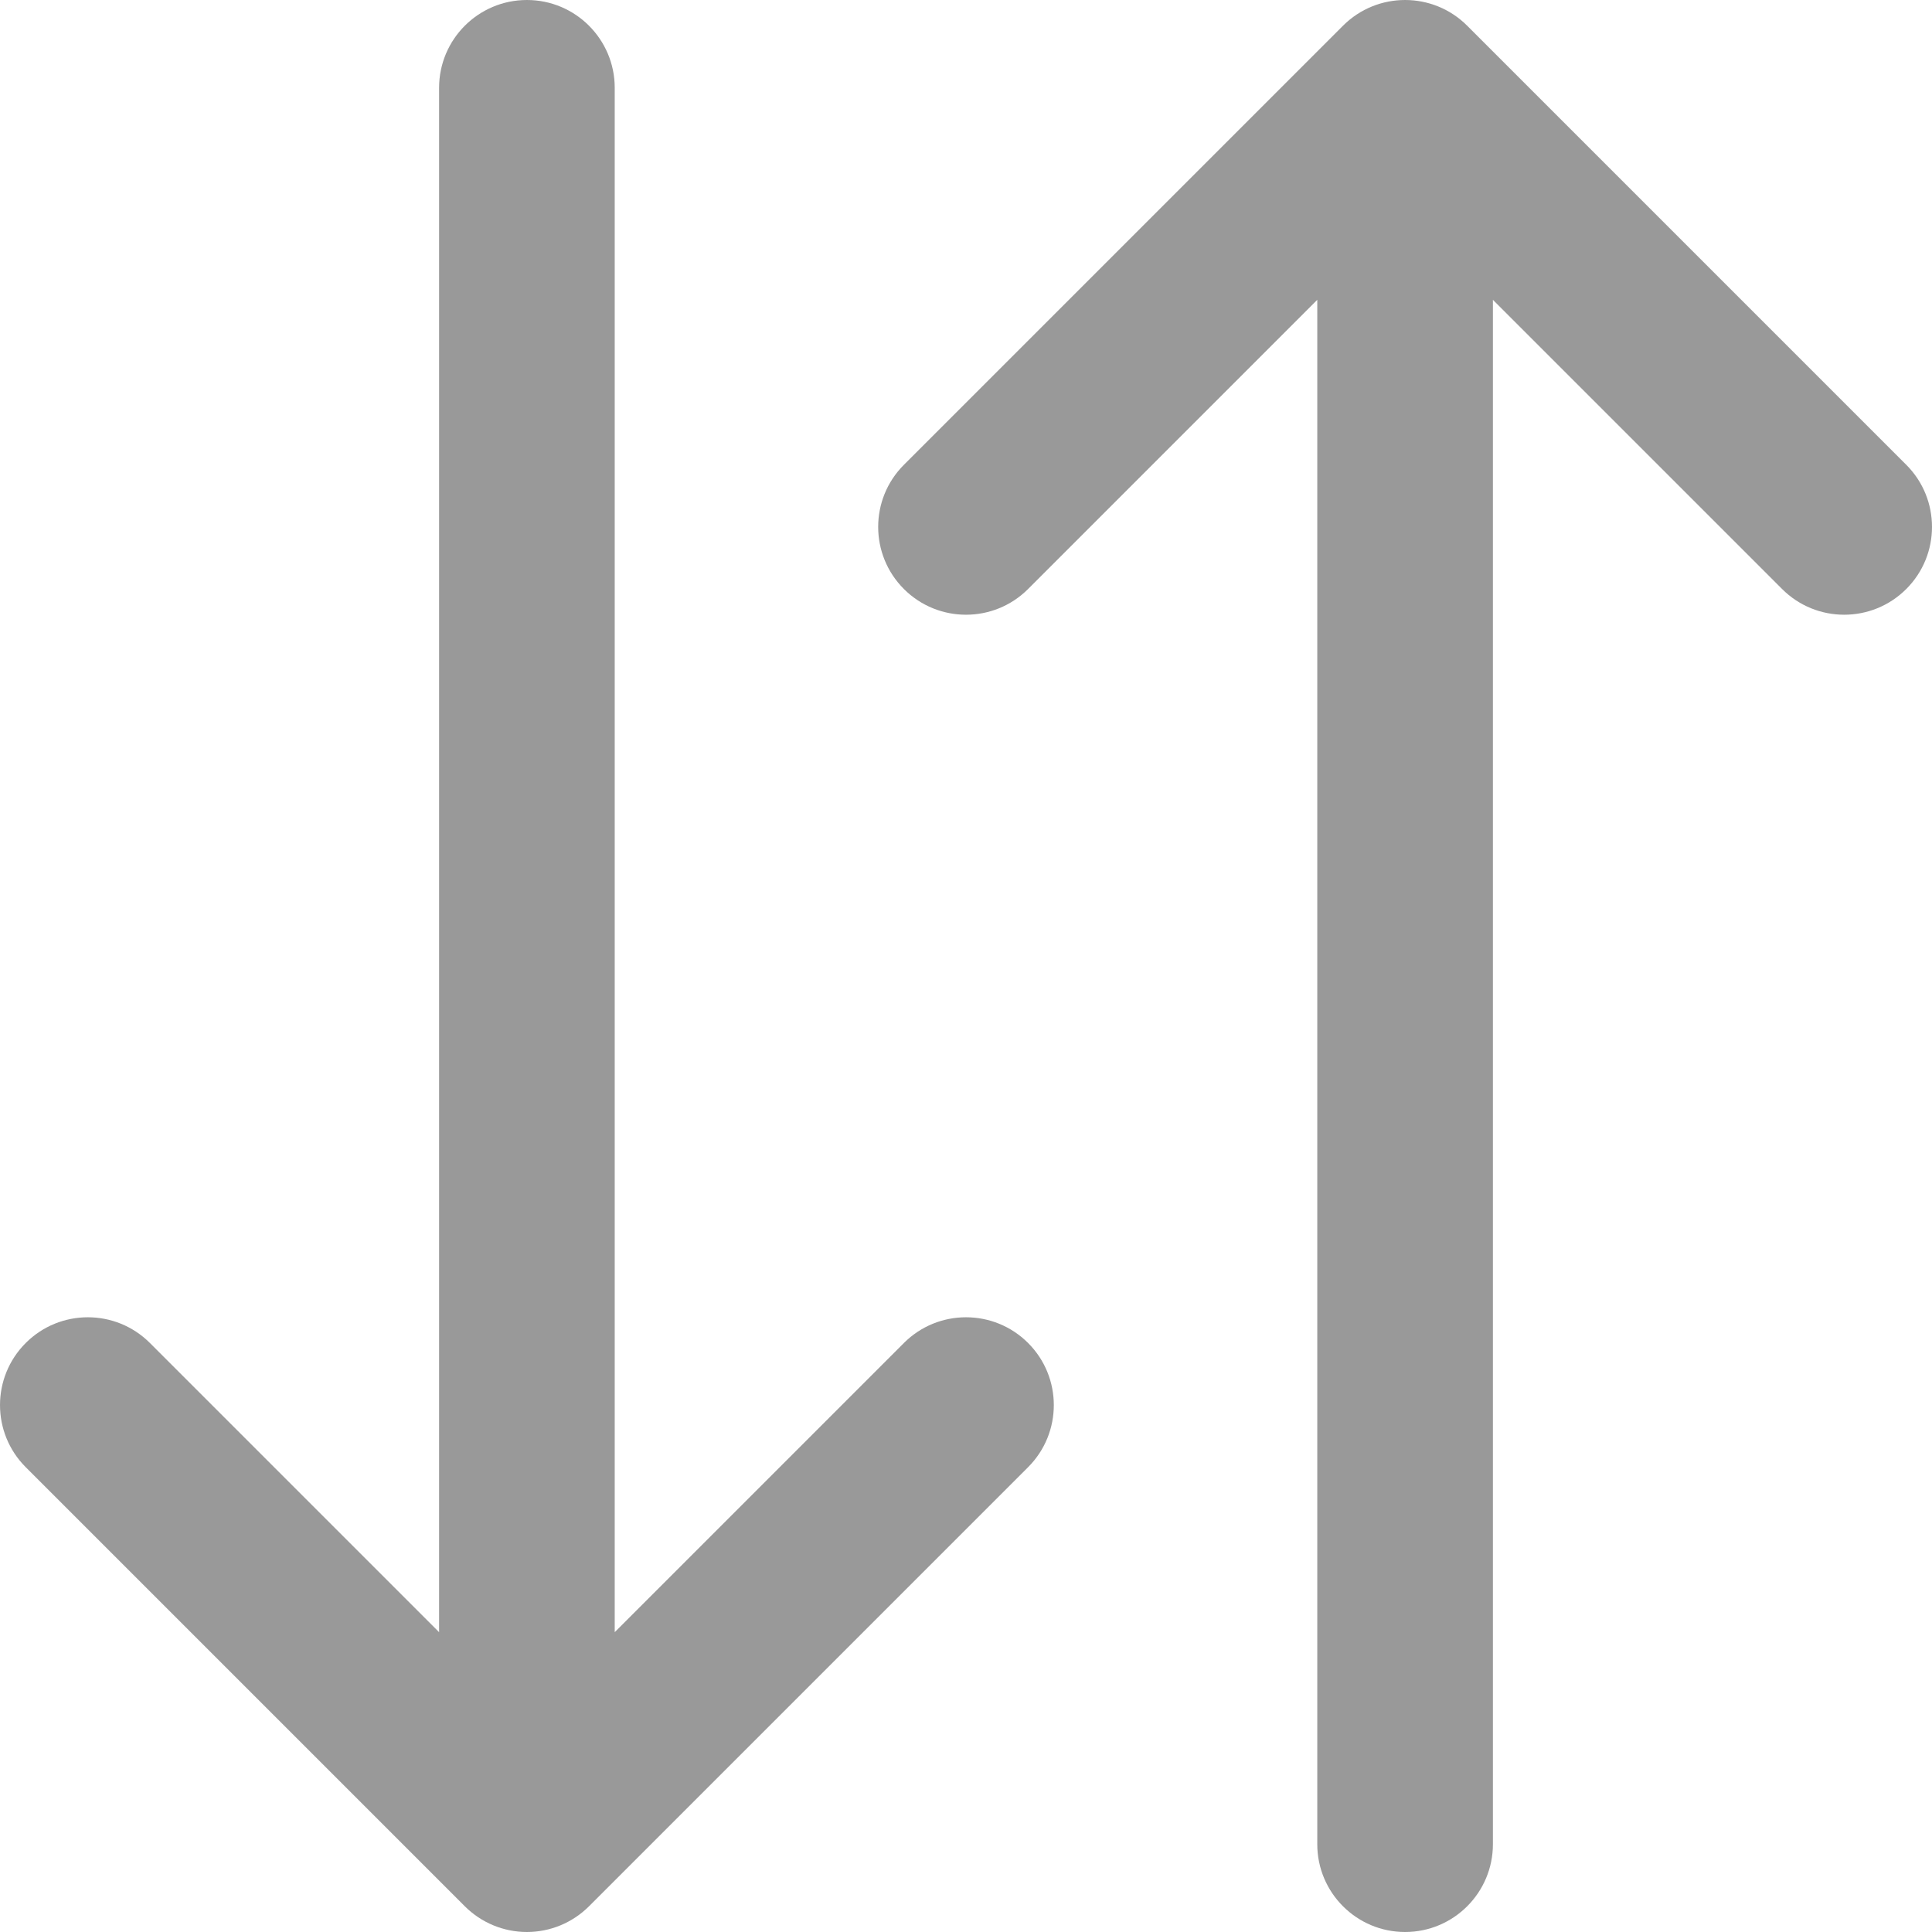 <?xml version="1.0" encoding="iso-8859-1"?>
<!-- Generator: Adobe Illustrator 19.0.0, SVG Export Plug-In . SVG Version: 6.00 Build 0)  -->
<svg version="1.1" id="Layer_1" xmlns="http://www.w3.org/2000/svg" xmlns:xlink="http://www.w3.org/1999/xlink" x="0px" y="0px"
	 viewBox="0 0 330 330" style="enable-background:new 0 0 330 330;" xml:space="preserve">
<path fill="#999" id="XMLID_19_" d="M79.393,325.606C82.206,328.42,86.021,330,90,330c3.978,0,7.794-1.58,10.606-4.394l75-75
	c5.858-5.857,5.858-15.355,0-21.213c-5.858-5.857-15.356-5.857-21.213,0L105,278.787V15c0-8.284-6.716-15-15-15S75,6.716,75,15
	v263.787l-49.393-49.394c-5.857-5.858-15.354-5.858-21.213,0c-5.858,5.857-5.858,15.355,0,21.213L79.393,325.606z"/>
<path fill="#999" id="XMLID_20_" d="M229.393,4.394l-75,75c-5.858,5.857-5.858,15.355,0,21.213c5.857,5.857,15.355,5.857,21.213,0L225,51.213
	V315c0,8.284,6.716,15,15,15c8.284,0,15-6.716,15-15V51.213l49.394,49.394C307.322,103.535,311.161,105,315,105
	s7.678-1.465,10.607-4.394c5.858-5.857,5.858-15.355,0-21.213l-75-75C244.749-1.464,235.251-1.464,229.393,4.394z"/>
</svg>
